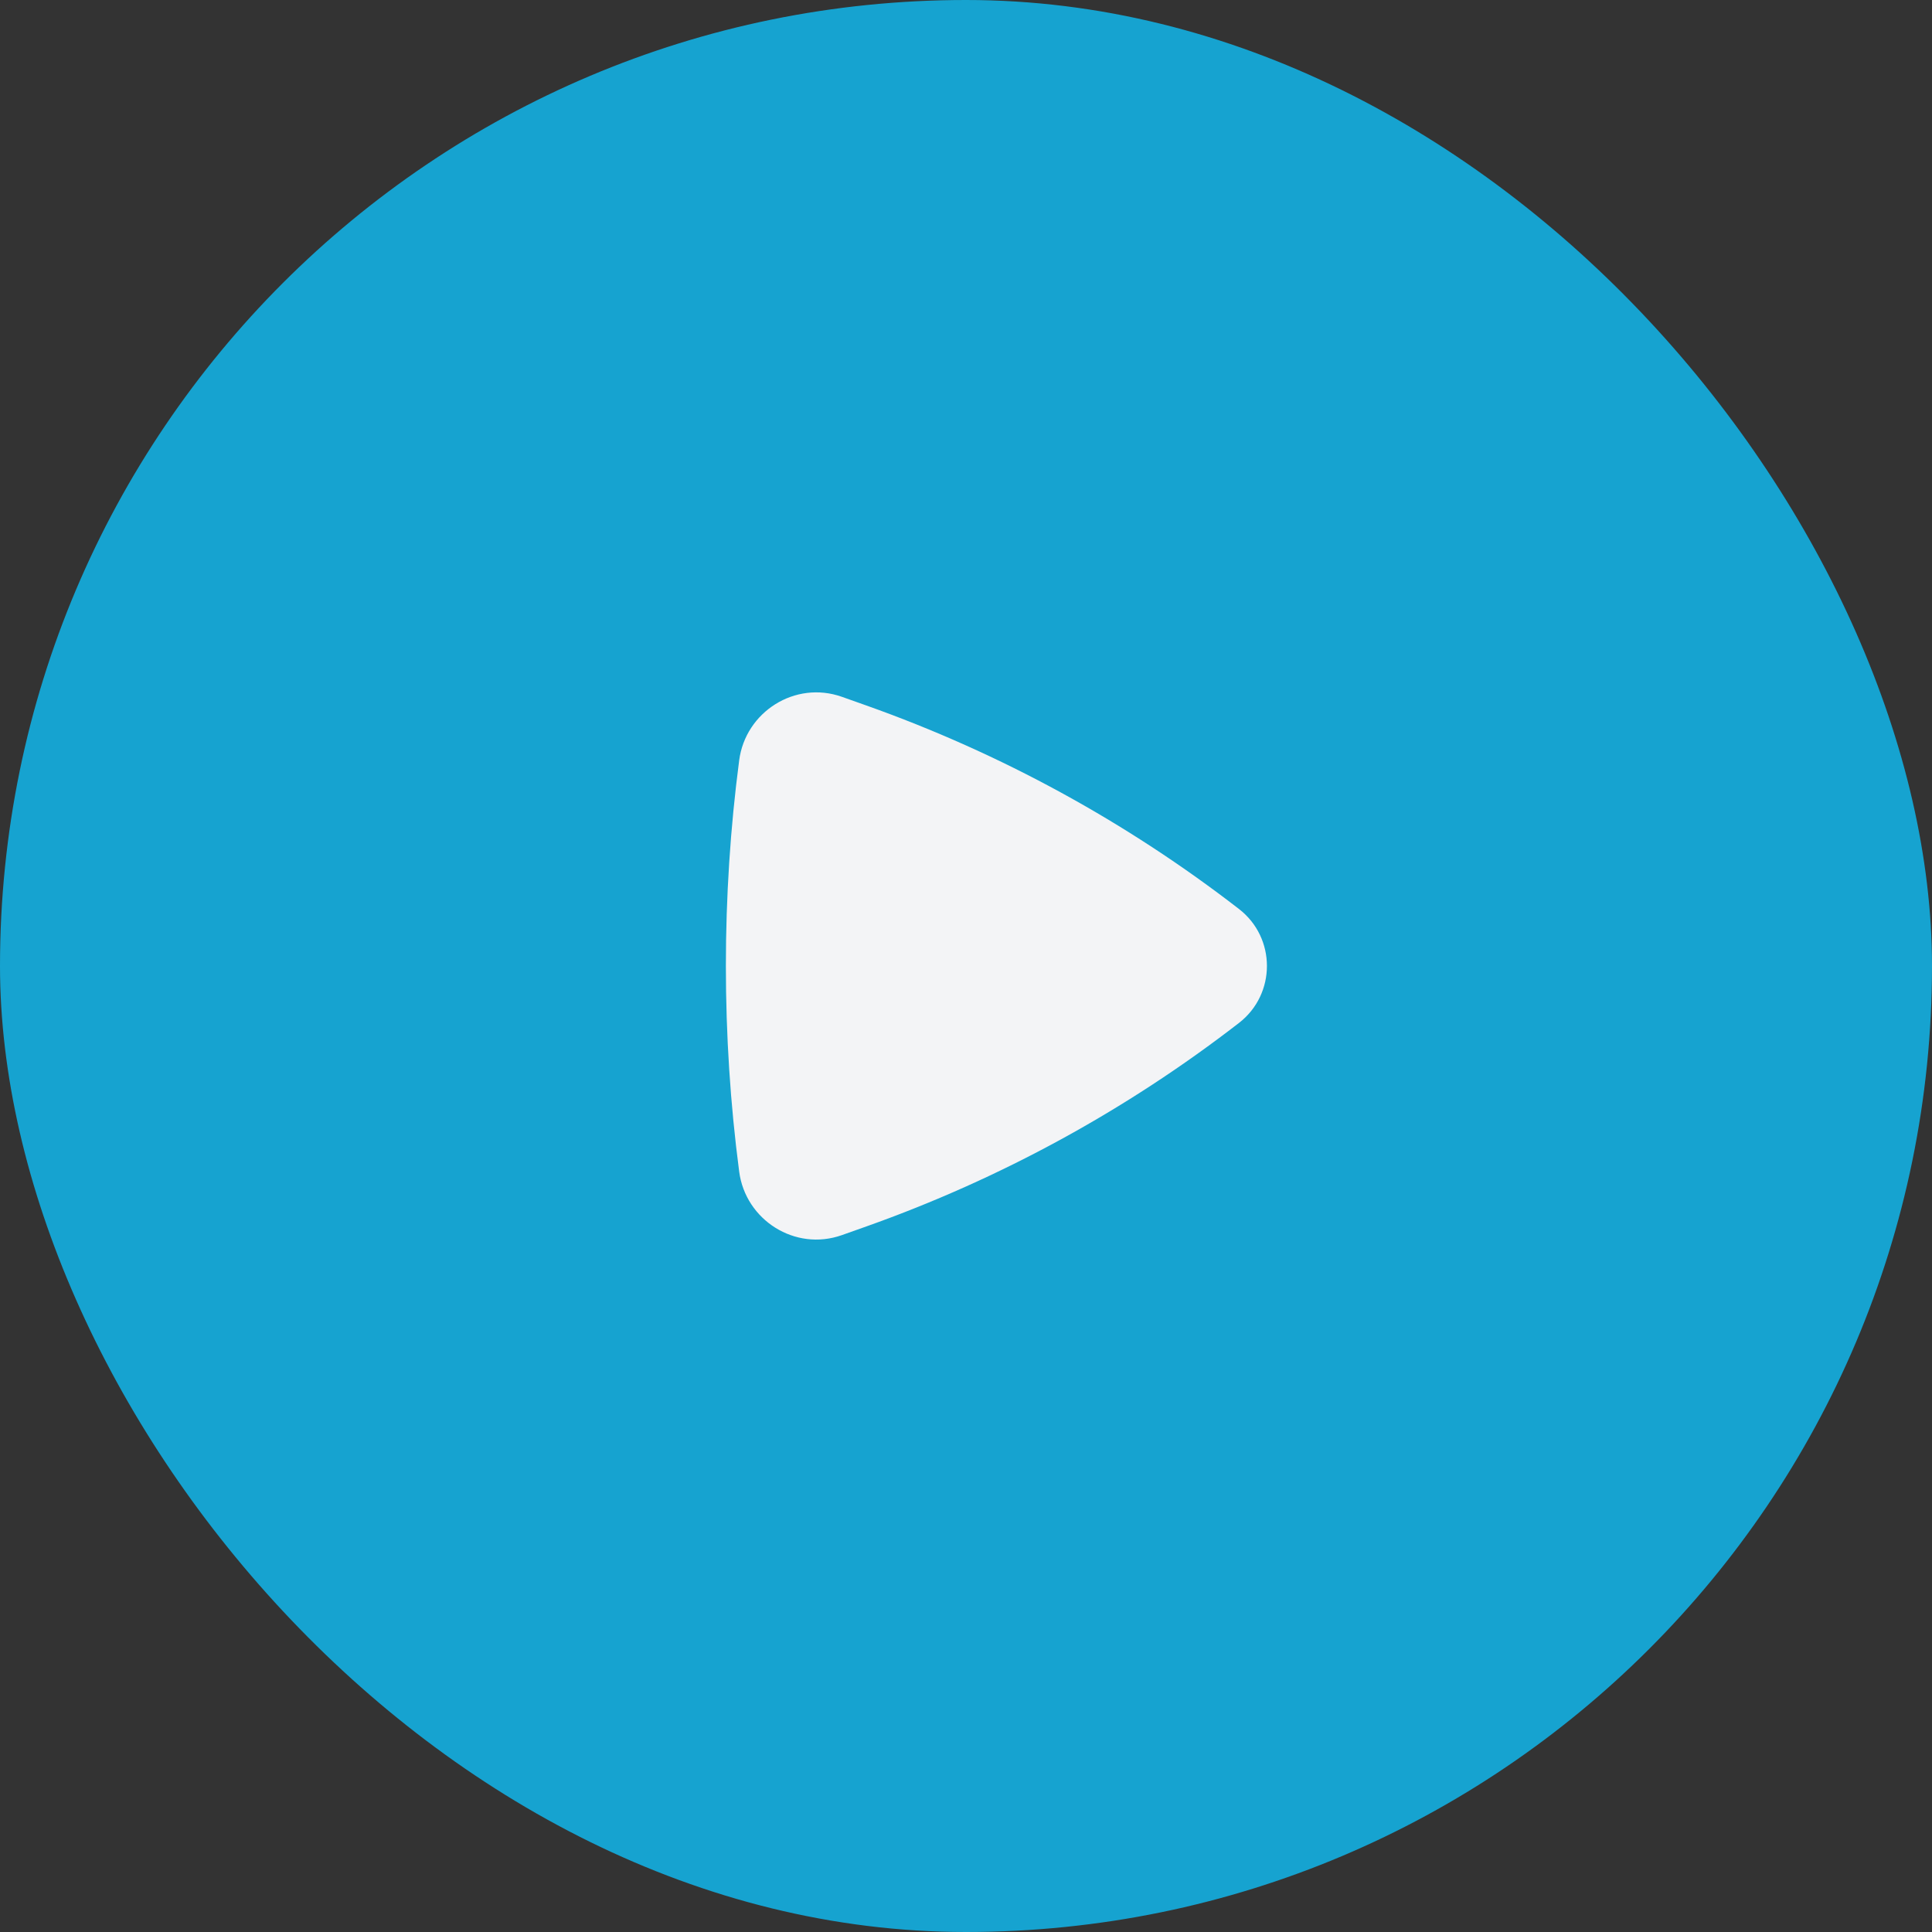<svg width="60" height="60" viewBox="0 0 60 60" fill="none" xmlns="http://www.w3.org/2000/svg">
<rect x="0" y="0" width="60" height="60" fill="#333333" stroke="none"/>
<rect width="60" height="60" rx="30" fill="#16A3D0"/>
<path d="M38.478 31.768C39.635 30.872 39.635 29.125 38.478 28.23C34.981 25.524 31.076 23.391 26.909 21.911L26.148 21.641C24.692 21.124 23.153 22.109 22.956 23.612C22.405 27.813 22.405 32.185 22.956 36.386C23.153 37.889 24.692 38.874 26.148 38.357L26.909 38.087C31.076 36.607 34.981 34.474 38.478 31.768Z" fill="#F3F4F6"/>
</svg>
